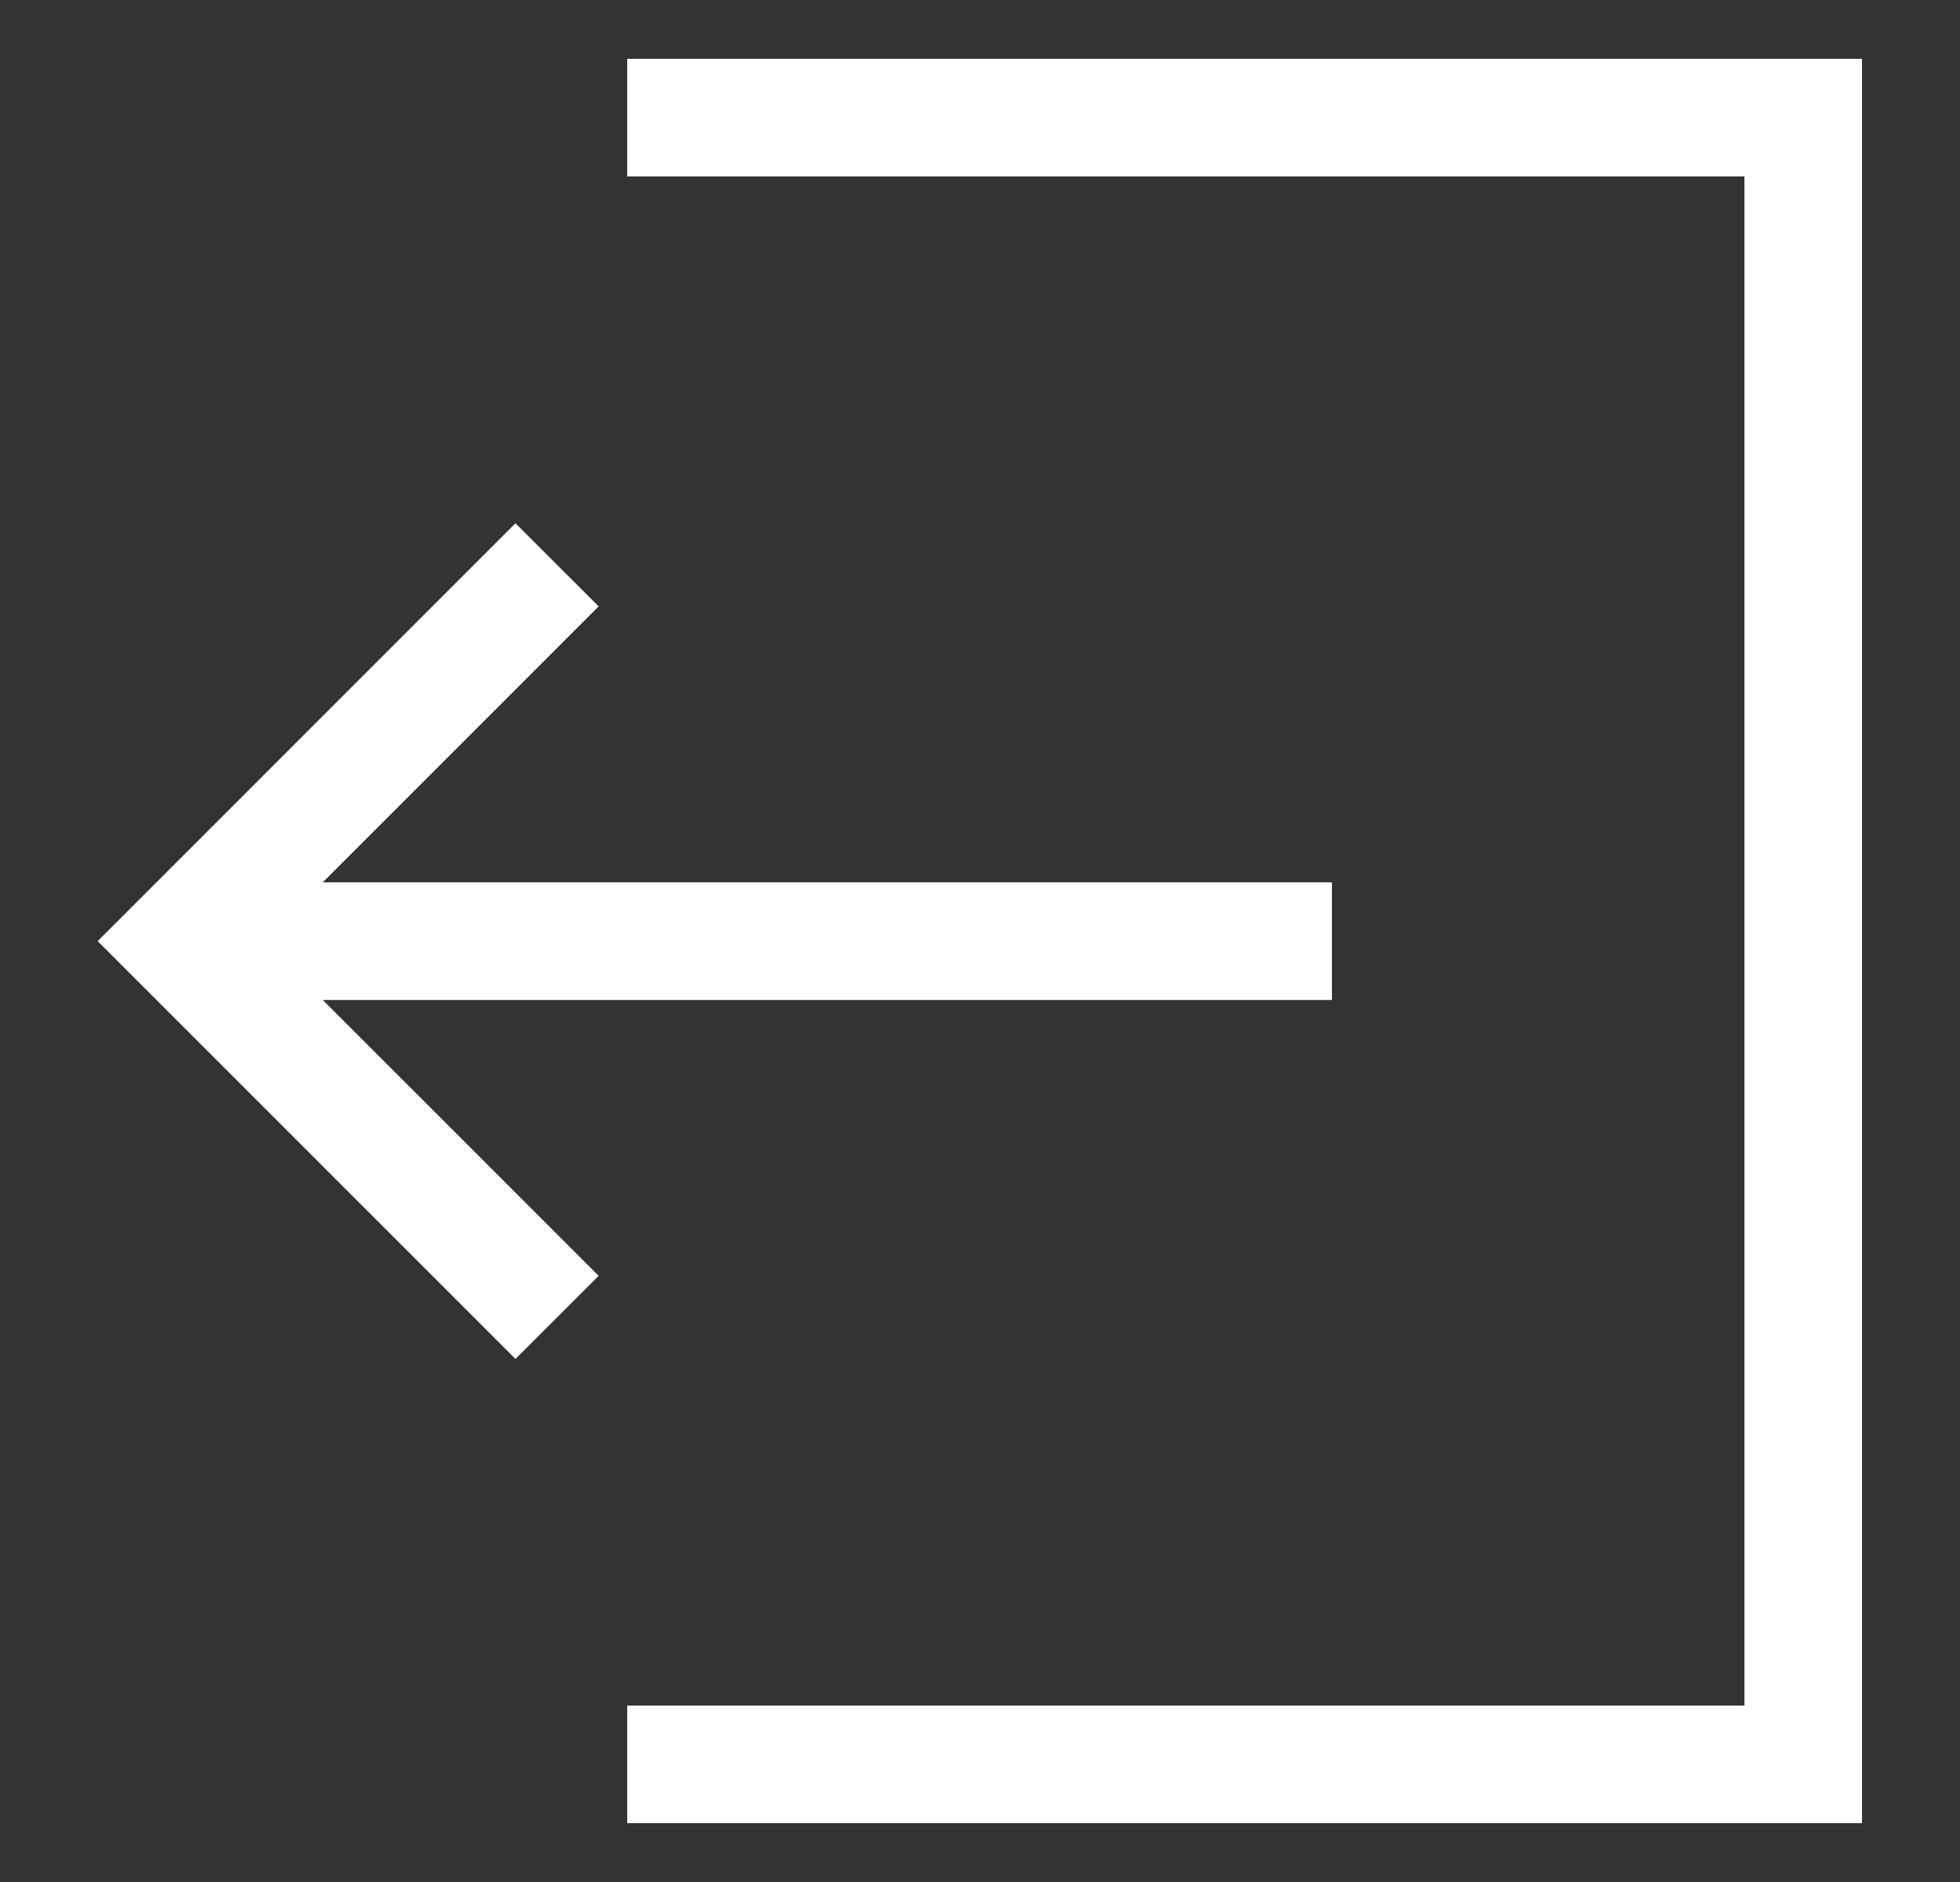 <svg width="25" height="24" viewBox="0 0 25 24" fill="none" xmlns="http://www.w3.org/2000/svg">
<rect x="0" y="0" width="25" height="24" fill="#333333" stroke="none"/>
<path d="M4.117 12.752H16.989V12.752V11.252V11.252H4.117L7.636 7.733V7.733L6.575 6.673L1.246 12.002L1.246 12.002H1.246L6.575 17.33L7.636 16.27V16.27L4.117 12.752Z" fill="white"/>
<path d="M8 0.75V2.25H22.25V21.75H8V23.25H23.75V0.75H8Z" fill="white"/>
</svg>
